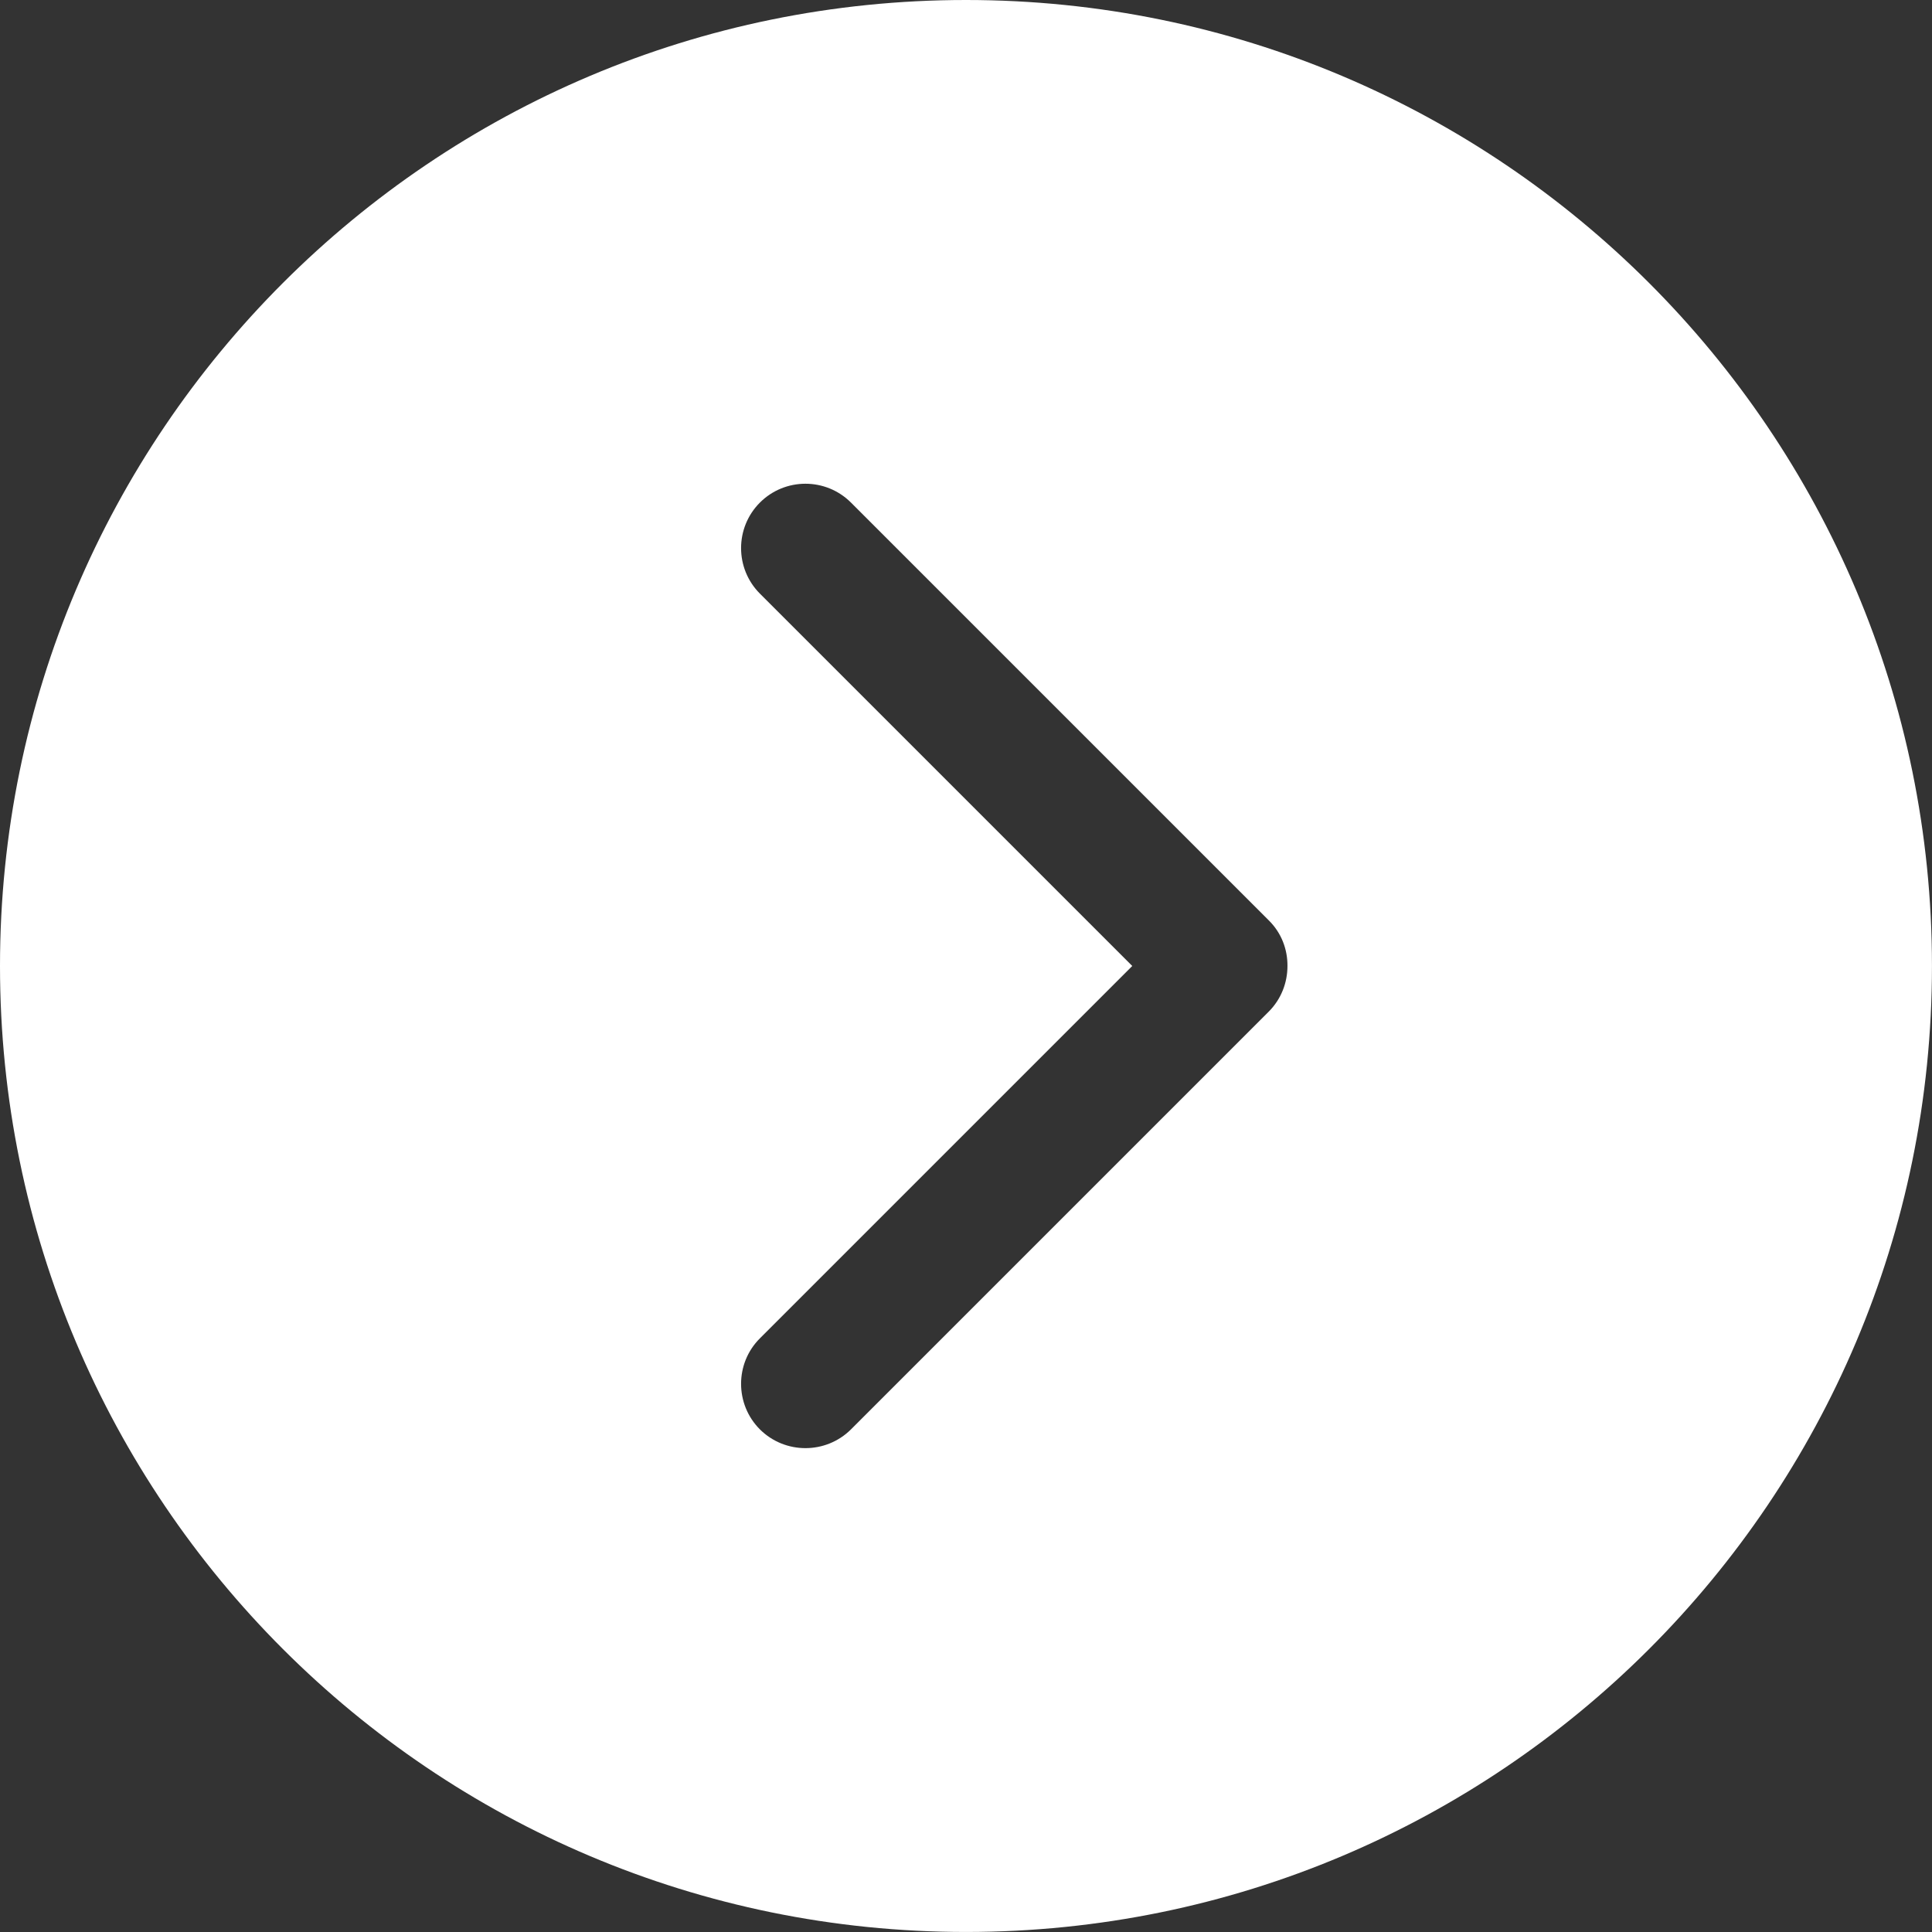 
<svg width="456px" height="456px" viewBox="0 0 456 456" version="1.1" xmlns="http://www.w3.org/2000/svg" xmlns:xlink="http://www.w3.org/1999/xlink">
  <rect x="0" y="0" width="456" height="456" fill="#333333" stroke="none"/>
  <g id="Page-1" stroke="none" stroke-width="1" fill="none" fill-rule="evenodd">
    <g id="arrow-right-circle" fill-rule="nonzero" fill="#FFFFFF">
      <path d="M227.996,0 C102.081,0 0,102.081 0,227.996 C0,353.941 102.081,455.992 227.996,455.992 C353.941,455.992 455.992,353.941 455.992,227.996 C455.992,102.081 353.941,0 227.996,0 Z M299.435,238.788 L200.85,337.373 C194.922,343.27 185.285,343.27 179.358,337.373 C173.43,331.445 173.43,321.778 179.358,315.881 L267.243,227.996 L179.358,140.111 C173.43,134.183 173.43,124.546 179.358,118.619 C185.286,112.692 194.923,112.691 200.85,118.619 L299.435,217.204 C302.475,220.183 303.904,224.105 303.873,227.996 C303.873,231.918 302.414,235.809 299.435,238.788 Z" id="Shape"></path>
    </g>
  </g>
</svg>
